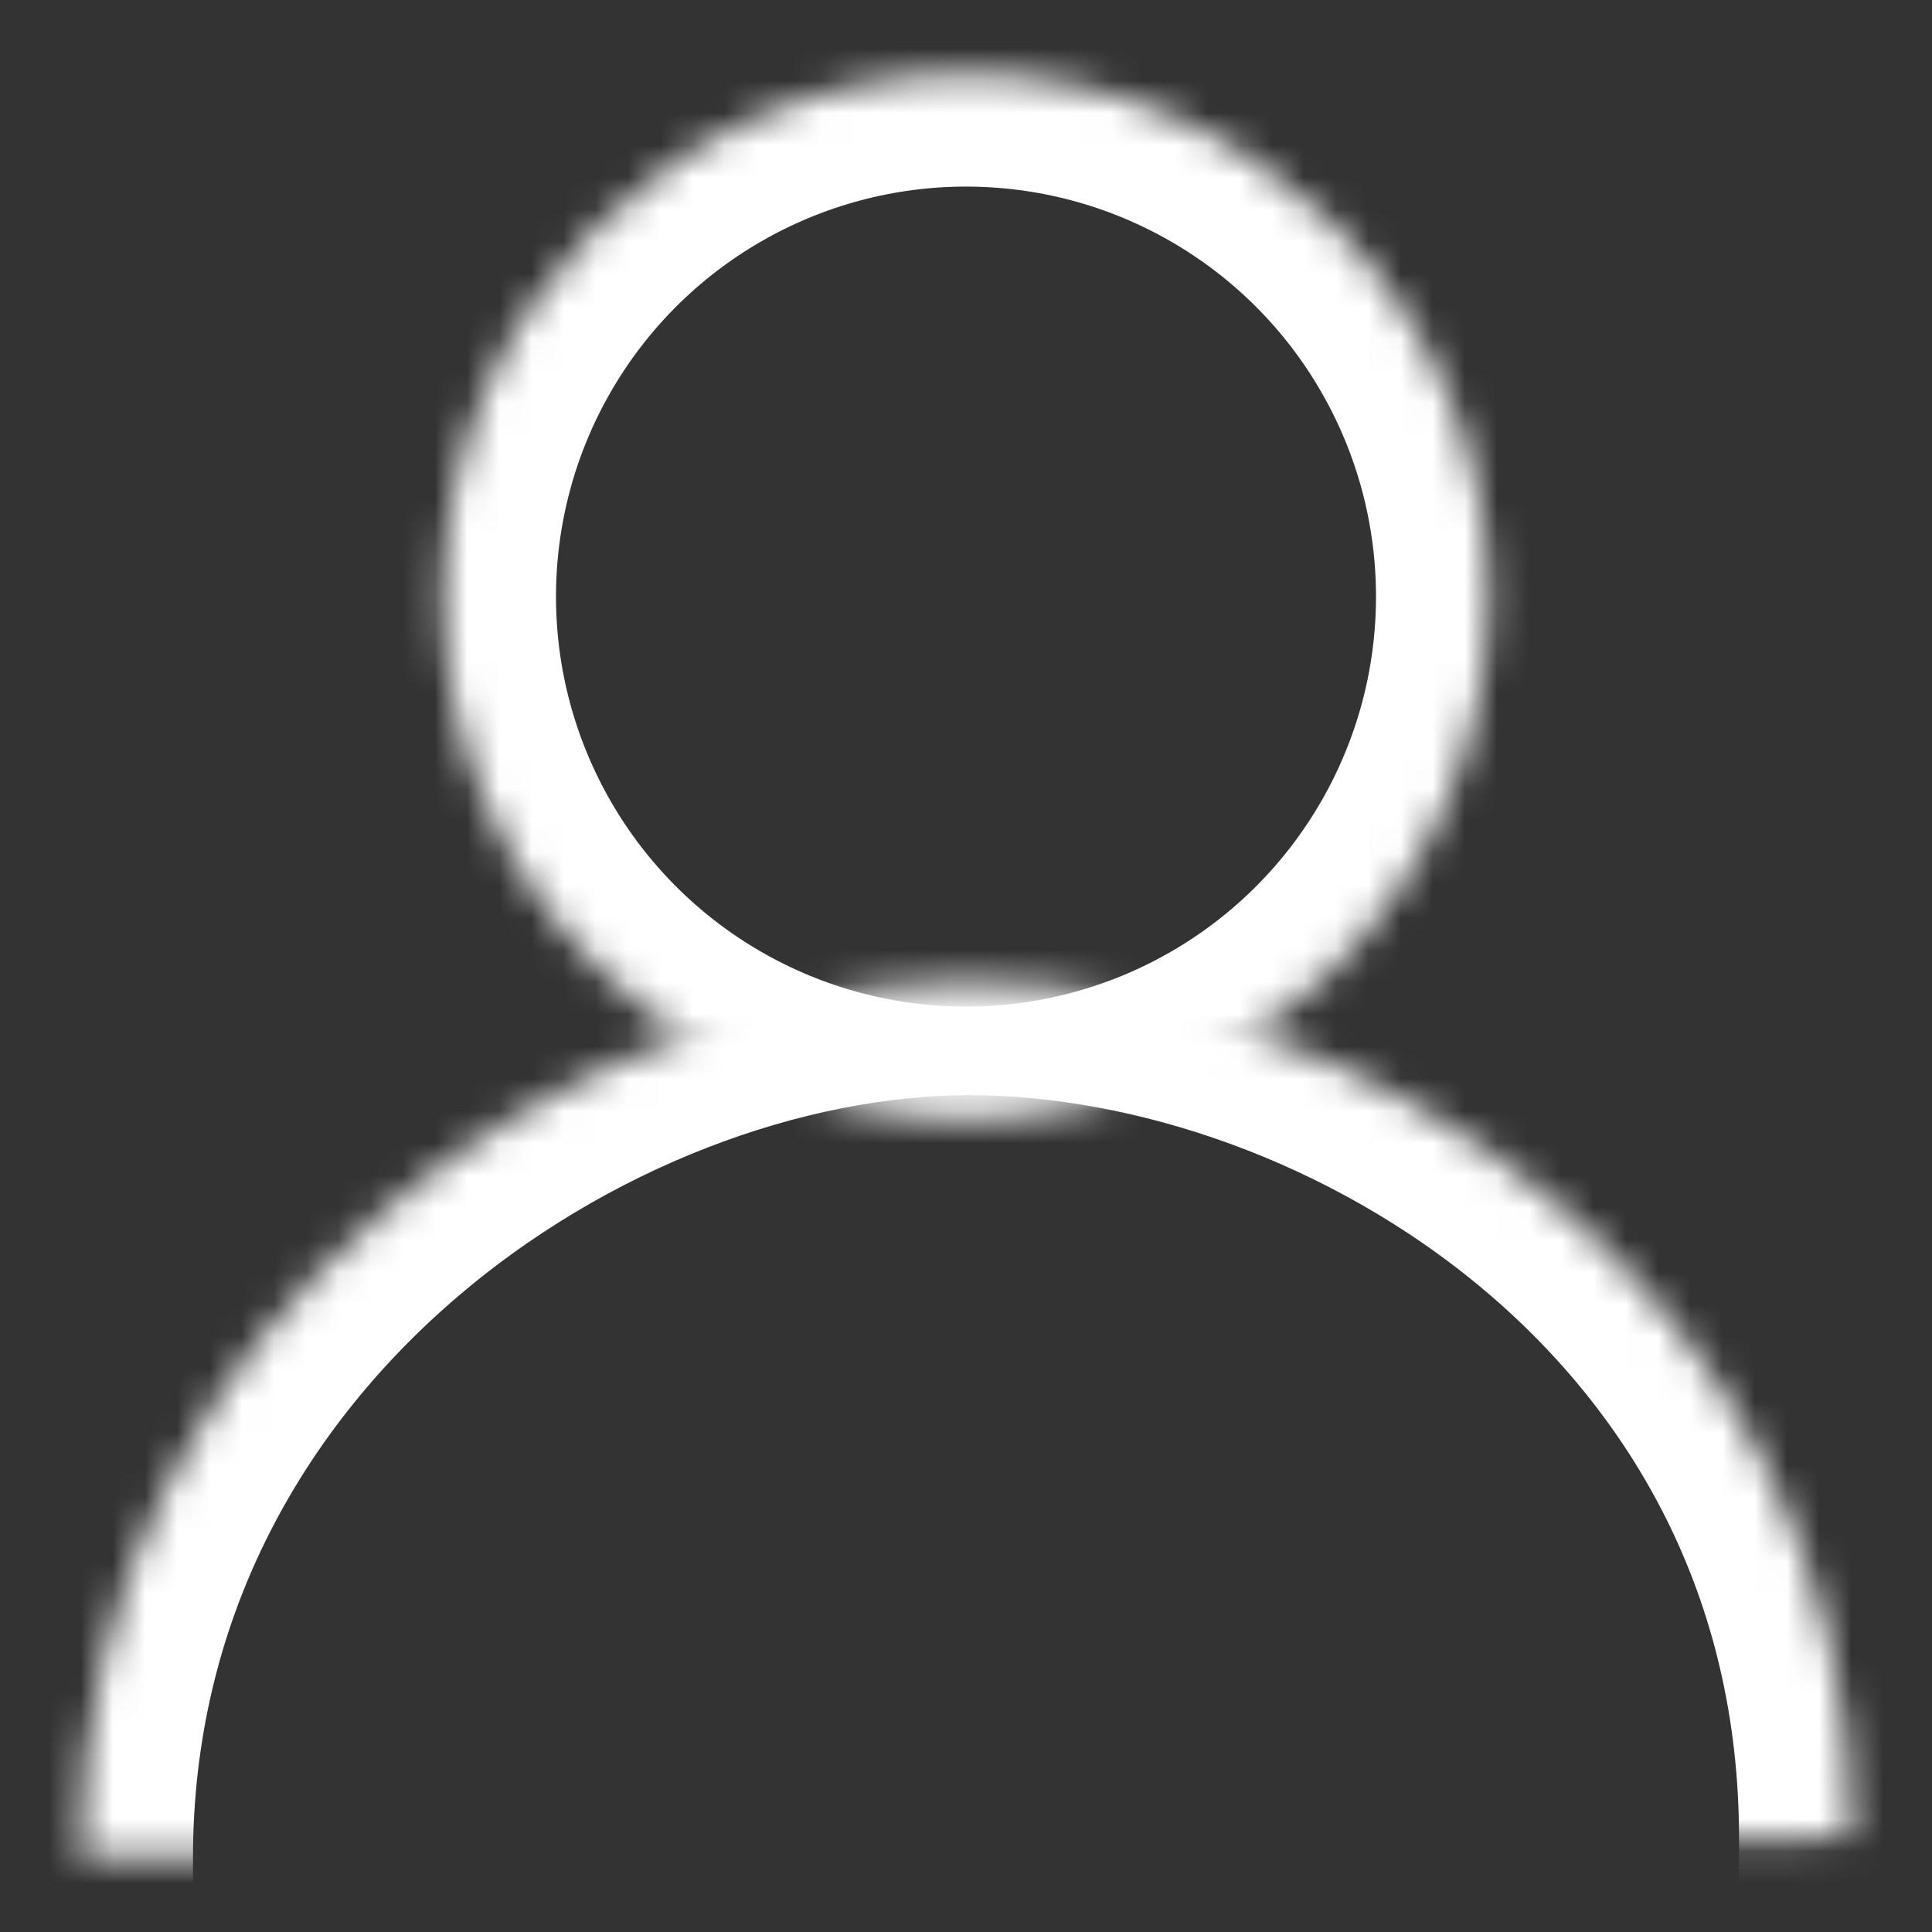 <?xml version="1.0" encoding="UTF-8" standalone="no"?>
<!-- Generator: Gravit.io -->
<svg xmlns="http://www.w3.org/2000/svg" xmlns:xlink="http://www.w3.org/1999/xlink" style="isolation:isolate" viewBox="0 0 60 60" width="60pt" height="60pt"><rect x="0" y="0" width="60" height="60" fill="#333333" stroke="none"/><defs><clipPath id="_clipPath_NhqUgcQmEjCzLEFub6vGcgPef0zzNYxQ"><rect width="60" height="60"/></clipPath></defs><g clip-path="url(#_clipPath_NhqUgcQmEjCzLEFub6vGcgPef0zzNYxQ)"><rect width="60" height="60" style="fill:rgb(0,0,0)" fill-opacity="0"/><g><mask id="_mask_gWSe9Pf6TirDXv6ar5mcqc2vqhNqIC0J"><circle vector-effect="non-scaling-stroke" cx="30" cy="18.528" r="16.233" fill="white" stroke="none"/></mask><circle vector-effect="non-scaling-stroke" cx="30" cy="18.528" r="16.233" fill="none"/><circle vector-effect="non-scaling-stroke" cx="30" cy="18.528" r="16.233" fill="none" mask="url(#_mask_gWSe9Pf6TirDXv6ar5mcqc2vqhNqIC0J)" stroke-width="7" stroke="rgb(255,255,255)" stroke-linejoin="miter" stroke-linecap="square" stroke-miterlimit="3"/><mask id="_mask_VNWMrCHPC7Xc9Yd1I1SEerl4IFRcWBYC"><path d=" M 2.493 57.705 C 2.493 40.748 18.035 30.513 30.105 30.513 C 42.018 30.513 57.507 39.819 57.507 57.087" fill="white" stroke="none"/></mask><path d=" M 2.493 57.705 C 2.493 40.748 18.035 30.513 30.105 30.513 C 42.018 30.513 57.507 39.819 57.507 57.087" fill="none"/><path d=" M 2.493 57.705 C 2.493 40.748 18.035 30.513 30.105 30.513 C 42.018 30.513 57.507 39.819 57.507 57.087" fill="none" mask="url(#_mask_VNWMrCHPC7Xc9Yd1I1SEerl4IFRcWBYC)" vector-effect="non-scaling-stroke" stroke-width="7" stroke="rgb(255,255,255)" stroke-linejoin="miter" stroke-linecap="square" stroke-miterlimit="3"/></g></g></svg>